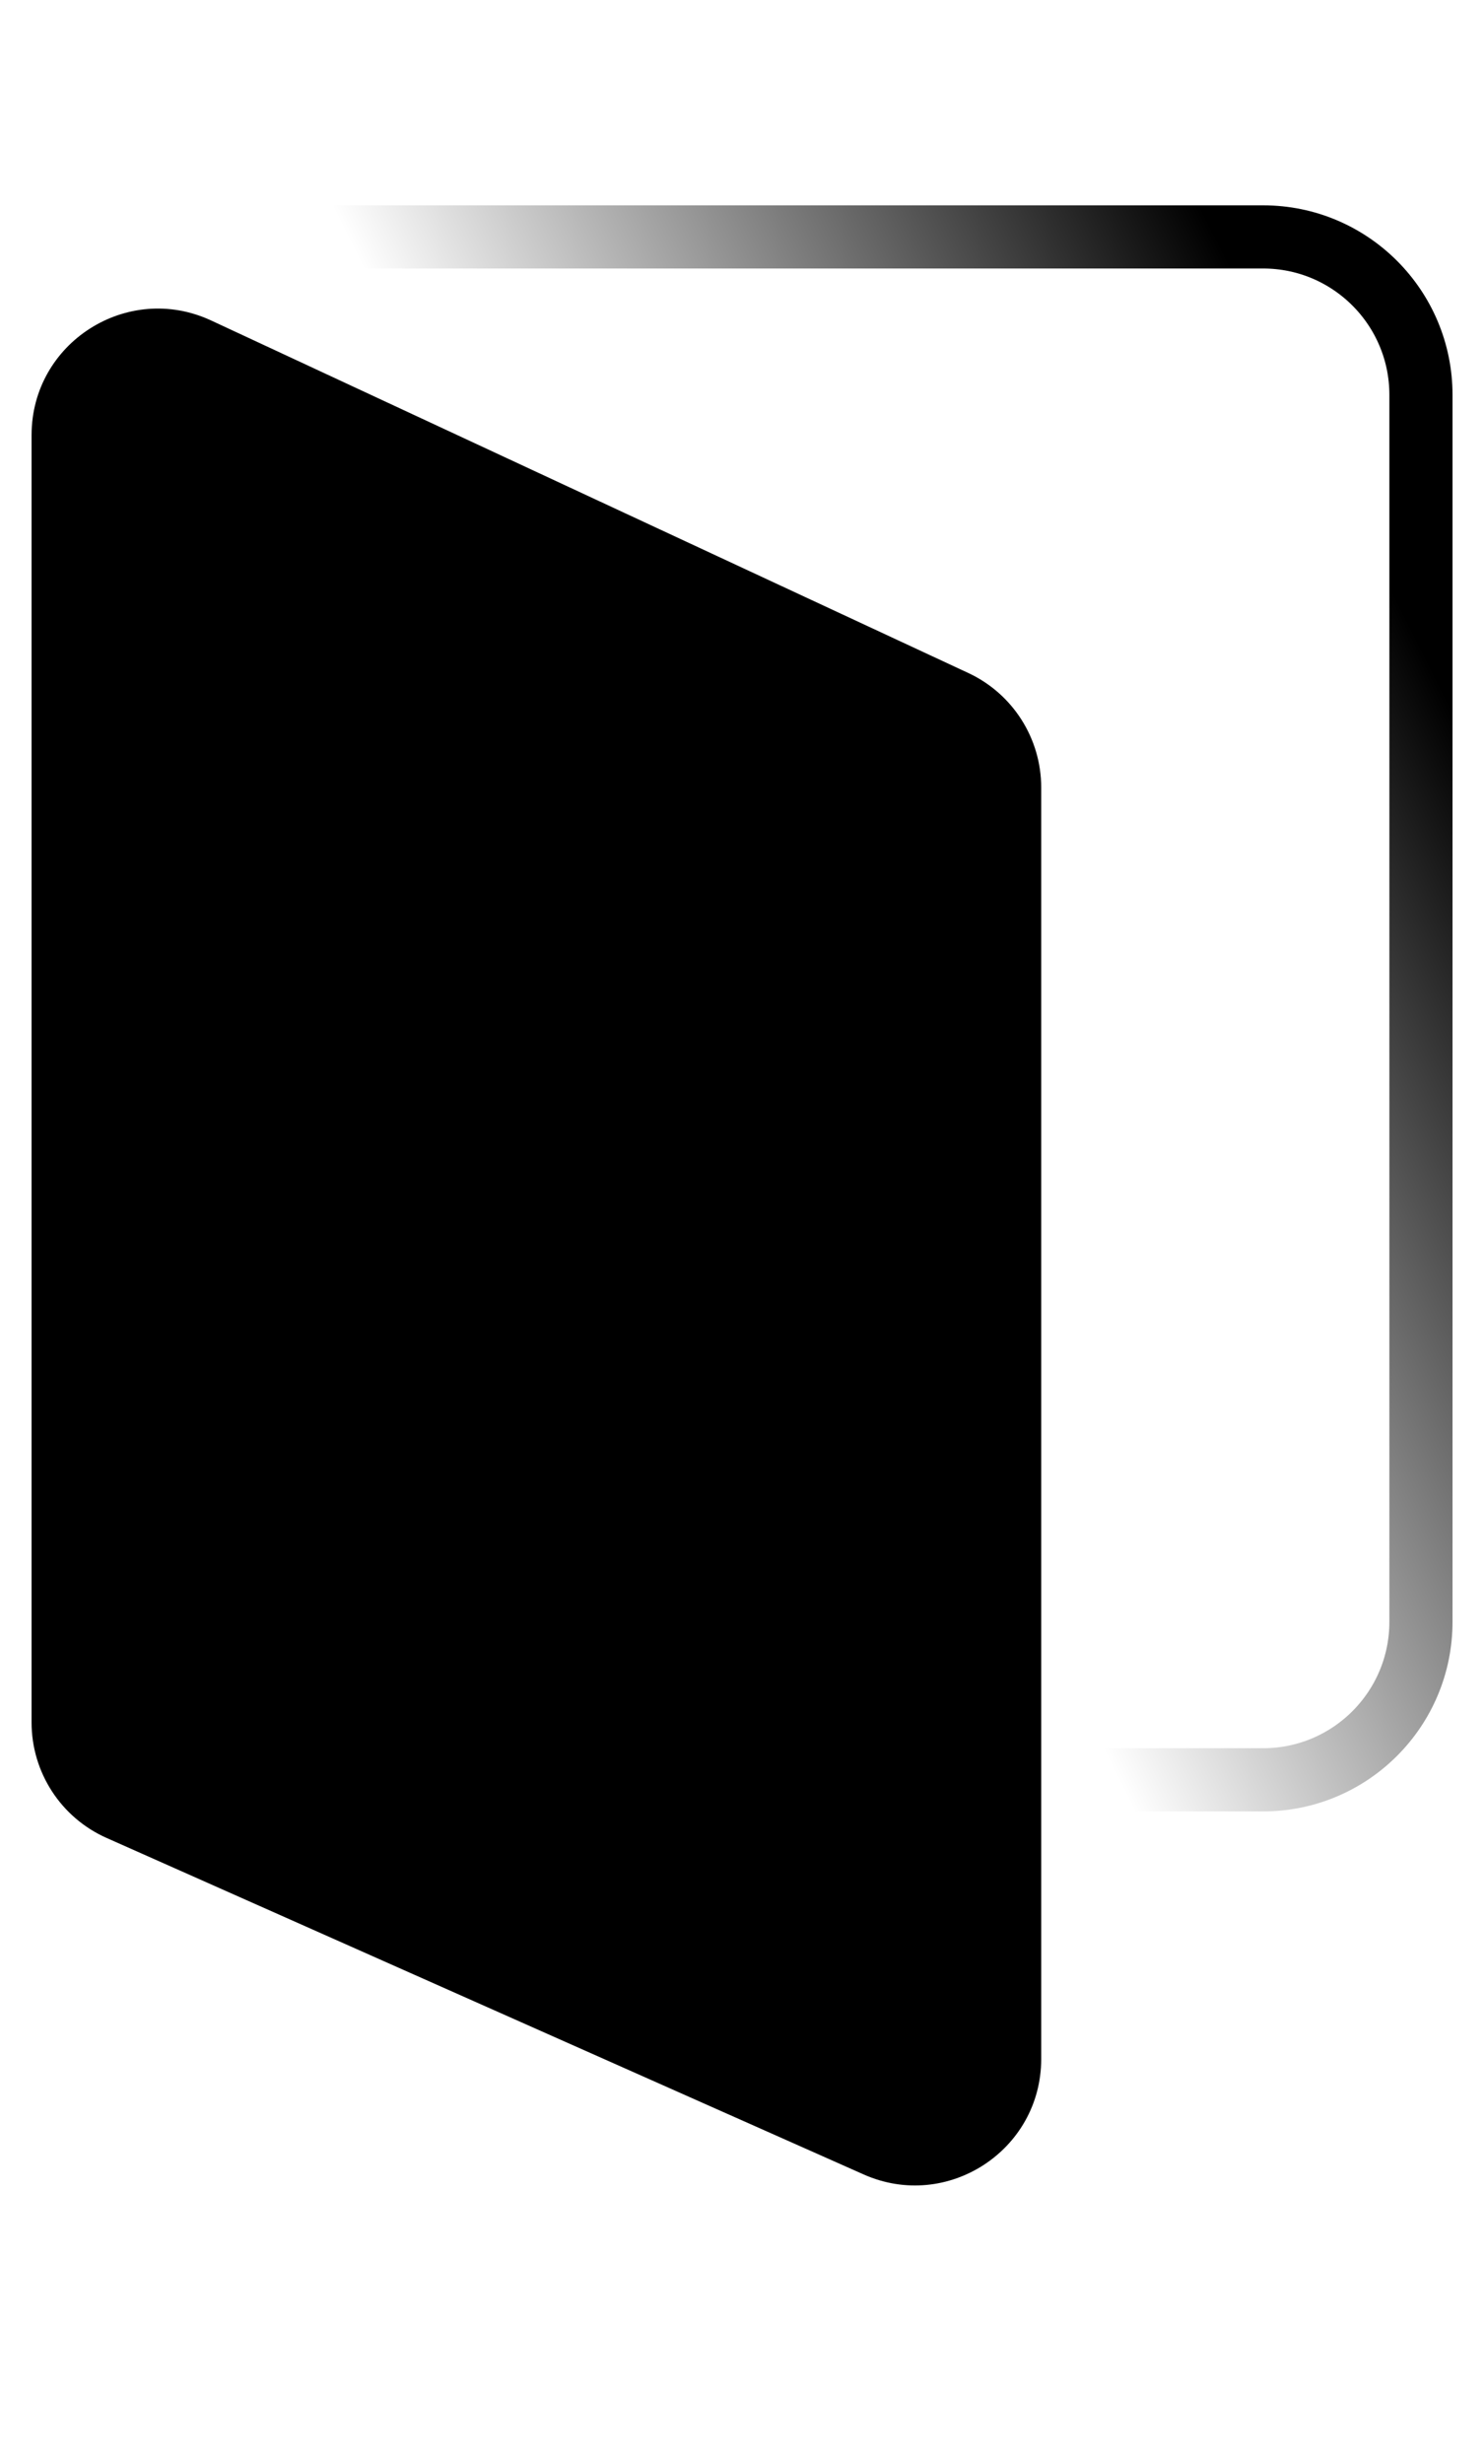 <svg width="30" height="49.787" viewBox="0 0 47 65" fill="none" xmlns="http://www.w3.org/2000/svg">
<path d="M6.005 1H40.003C42.764 1 45.003 3.239 45.003 6V44.843C45.003 47.604 42.764 49.843 40.003 49.843H6.005C3.243 49.843 1.005 47.604 1.005 44.843V6C1.005 3.239 3.243 1 6.005 1Z" stroke="url(#ethos-stroke)" stroke-width="2"></path>
<path d="M6.688 3.646L30.663 14.803C32.074 15.459 32.976 16.873 32.976 18.429V58.68C32.976 61.574 29.997 63.511 27.352 62.335L3.376 51.683C1.931 51.041 1 49.608 1 48.028V7.273C1 4.349 4.036 2.413 6.688 3.646Z" fill="currentColor"></path><defs>
<linearGradient id="ethos-stroke" x1="45.003" y1="14" x2="23.003" y2="25" gradientUnits="userSpaceOnUse">
<stop stop-color="currentColor"></stop>
<stop offset="1" stop-color="currentColor" stop-opacity="0"></stop></linearGradient></defs></svg>